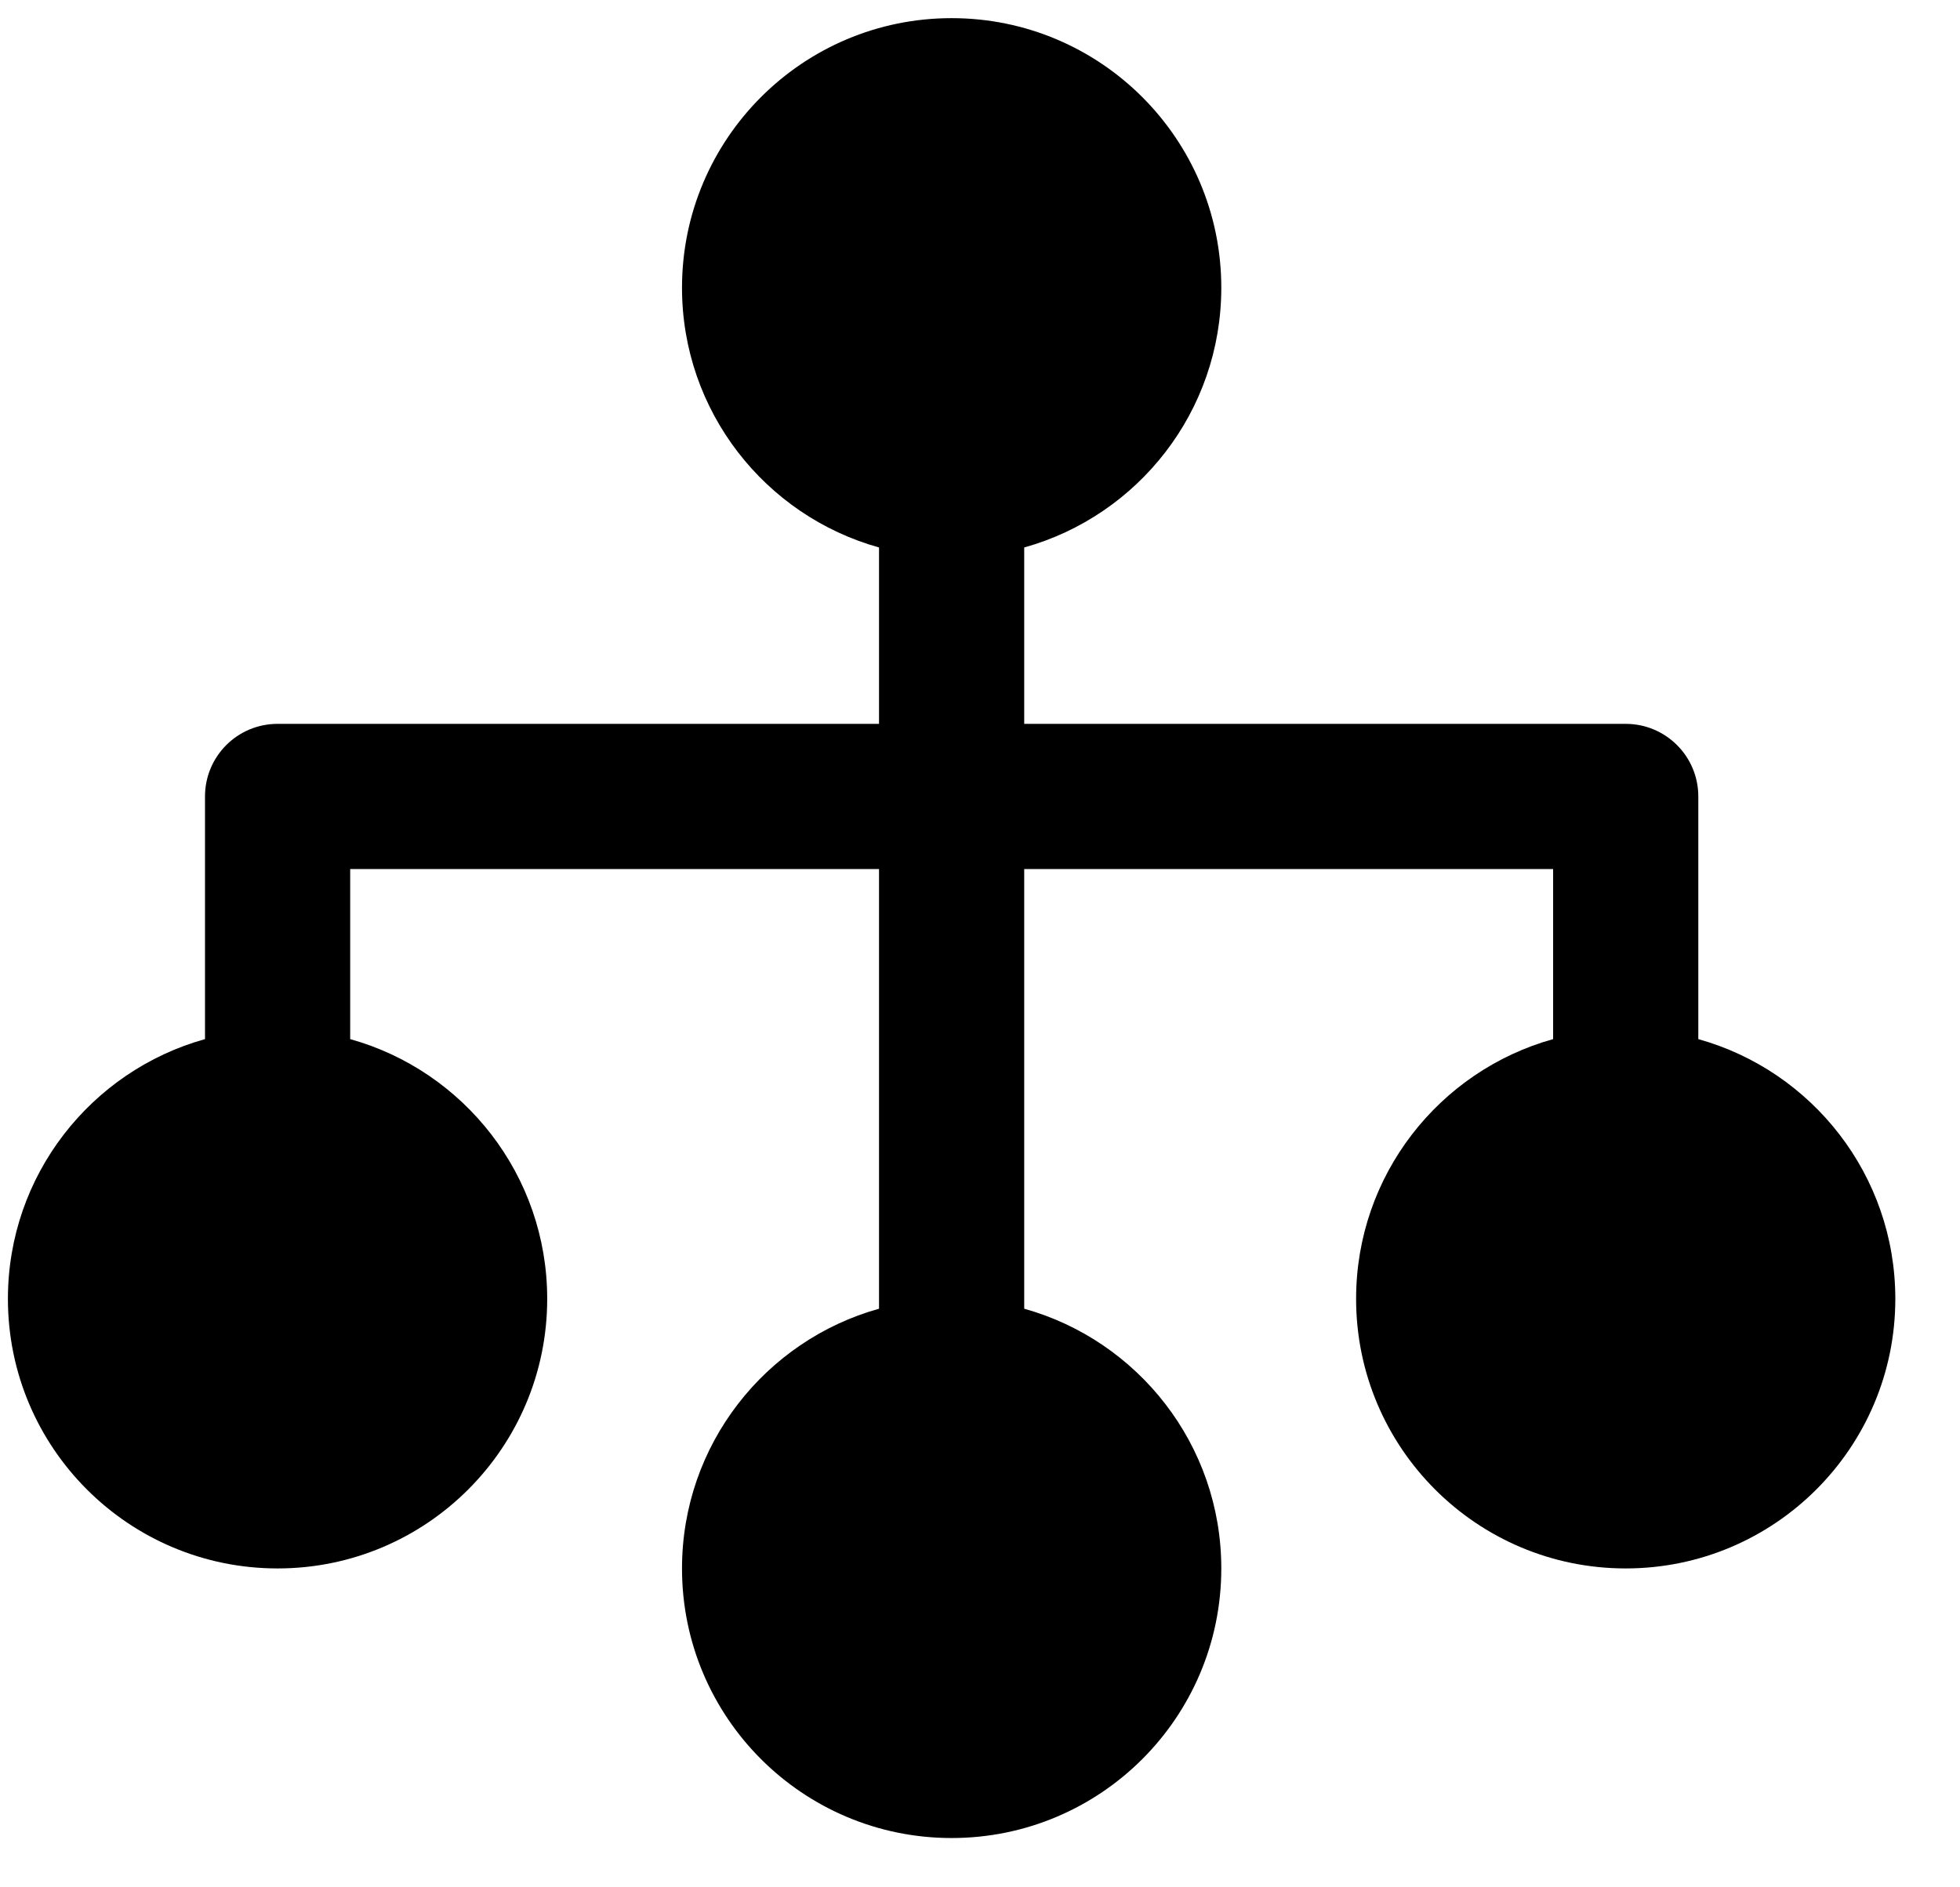 <svg width="27" height="26" viewBox="0 0 27 26" fill="none" xmlns="http://www.w3.org/2000/svg">
<path fill-rule="evenodd" clip-rule="evenodd" d="M14.109 7.542C15.675 7.106 16.824 5.669 16.824 3.964C16.824 1.913 15.161 0.25 13.109 0.25C11.058 0.25 9.395 1.913 9.395 3.964C9.395 5.669 10.544 7.106 12.109 7.542V9.972H3.824C3.271 9.972 2.824 10.419 2.824 10.972V14.315C1.258 14.751 0.109 16.188 0.109 17.893C0.109 19.944 1.772 21.607 3.824 21.607C5.875 21.607 7.538 19.944 7.538 17.893C7.538 16.188 6.389 14.751 4.824 14.315V11.972H12.109V18.029C10.544 18.466 9.395 19.902 9.395 21.607C9.395 23.659 11.058 25.321 13.109 25.321C15.161 25.321 16.824 23.659 16.824 21.607C16.824 19.902 15.675 18.466 14.109 18.029V11.972H21.395V14.315C19.829 14.751 18.681 16.188 18.681 17.893C18.681 19.944 20.344 21.607 22.395 21.607C24.446 21.607 26.109 19.944 26.109 17.893C26.109 16.188 24.961 14.751 23.395 14.315V10.972C23.395 10.419 22.947 9.972 22.395 9.972H14.109V7.542Z" fill="black"/>
</svg>
